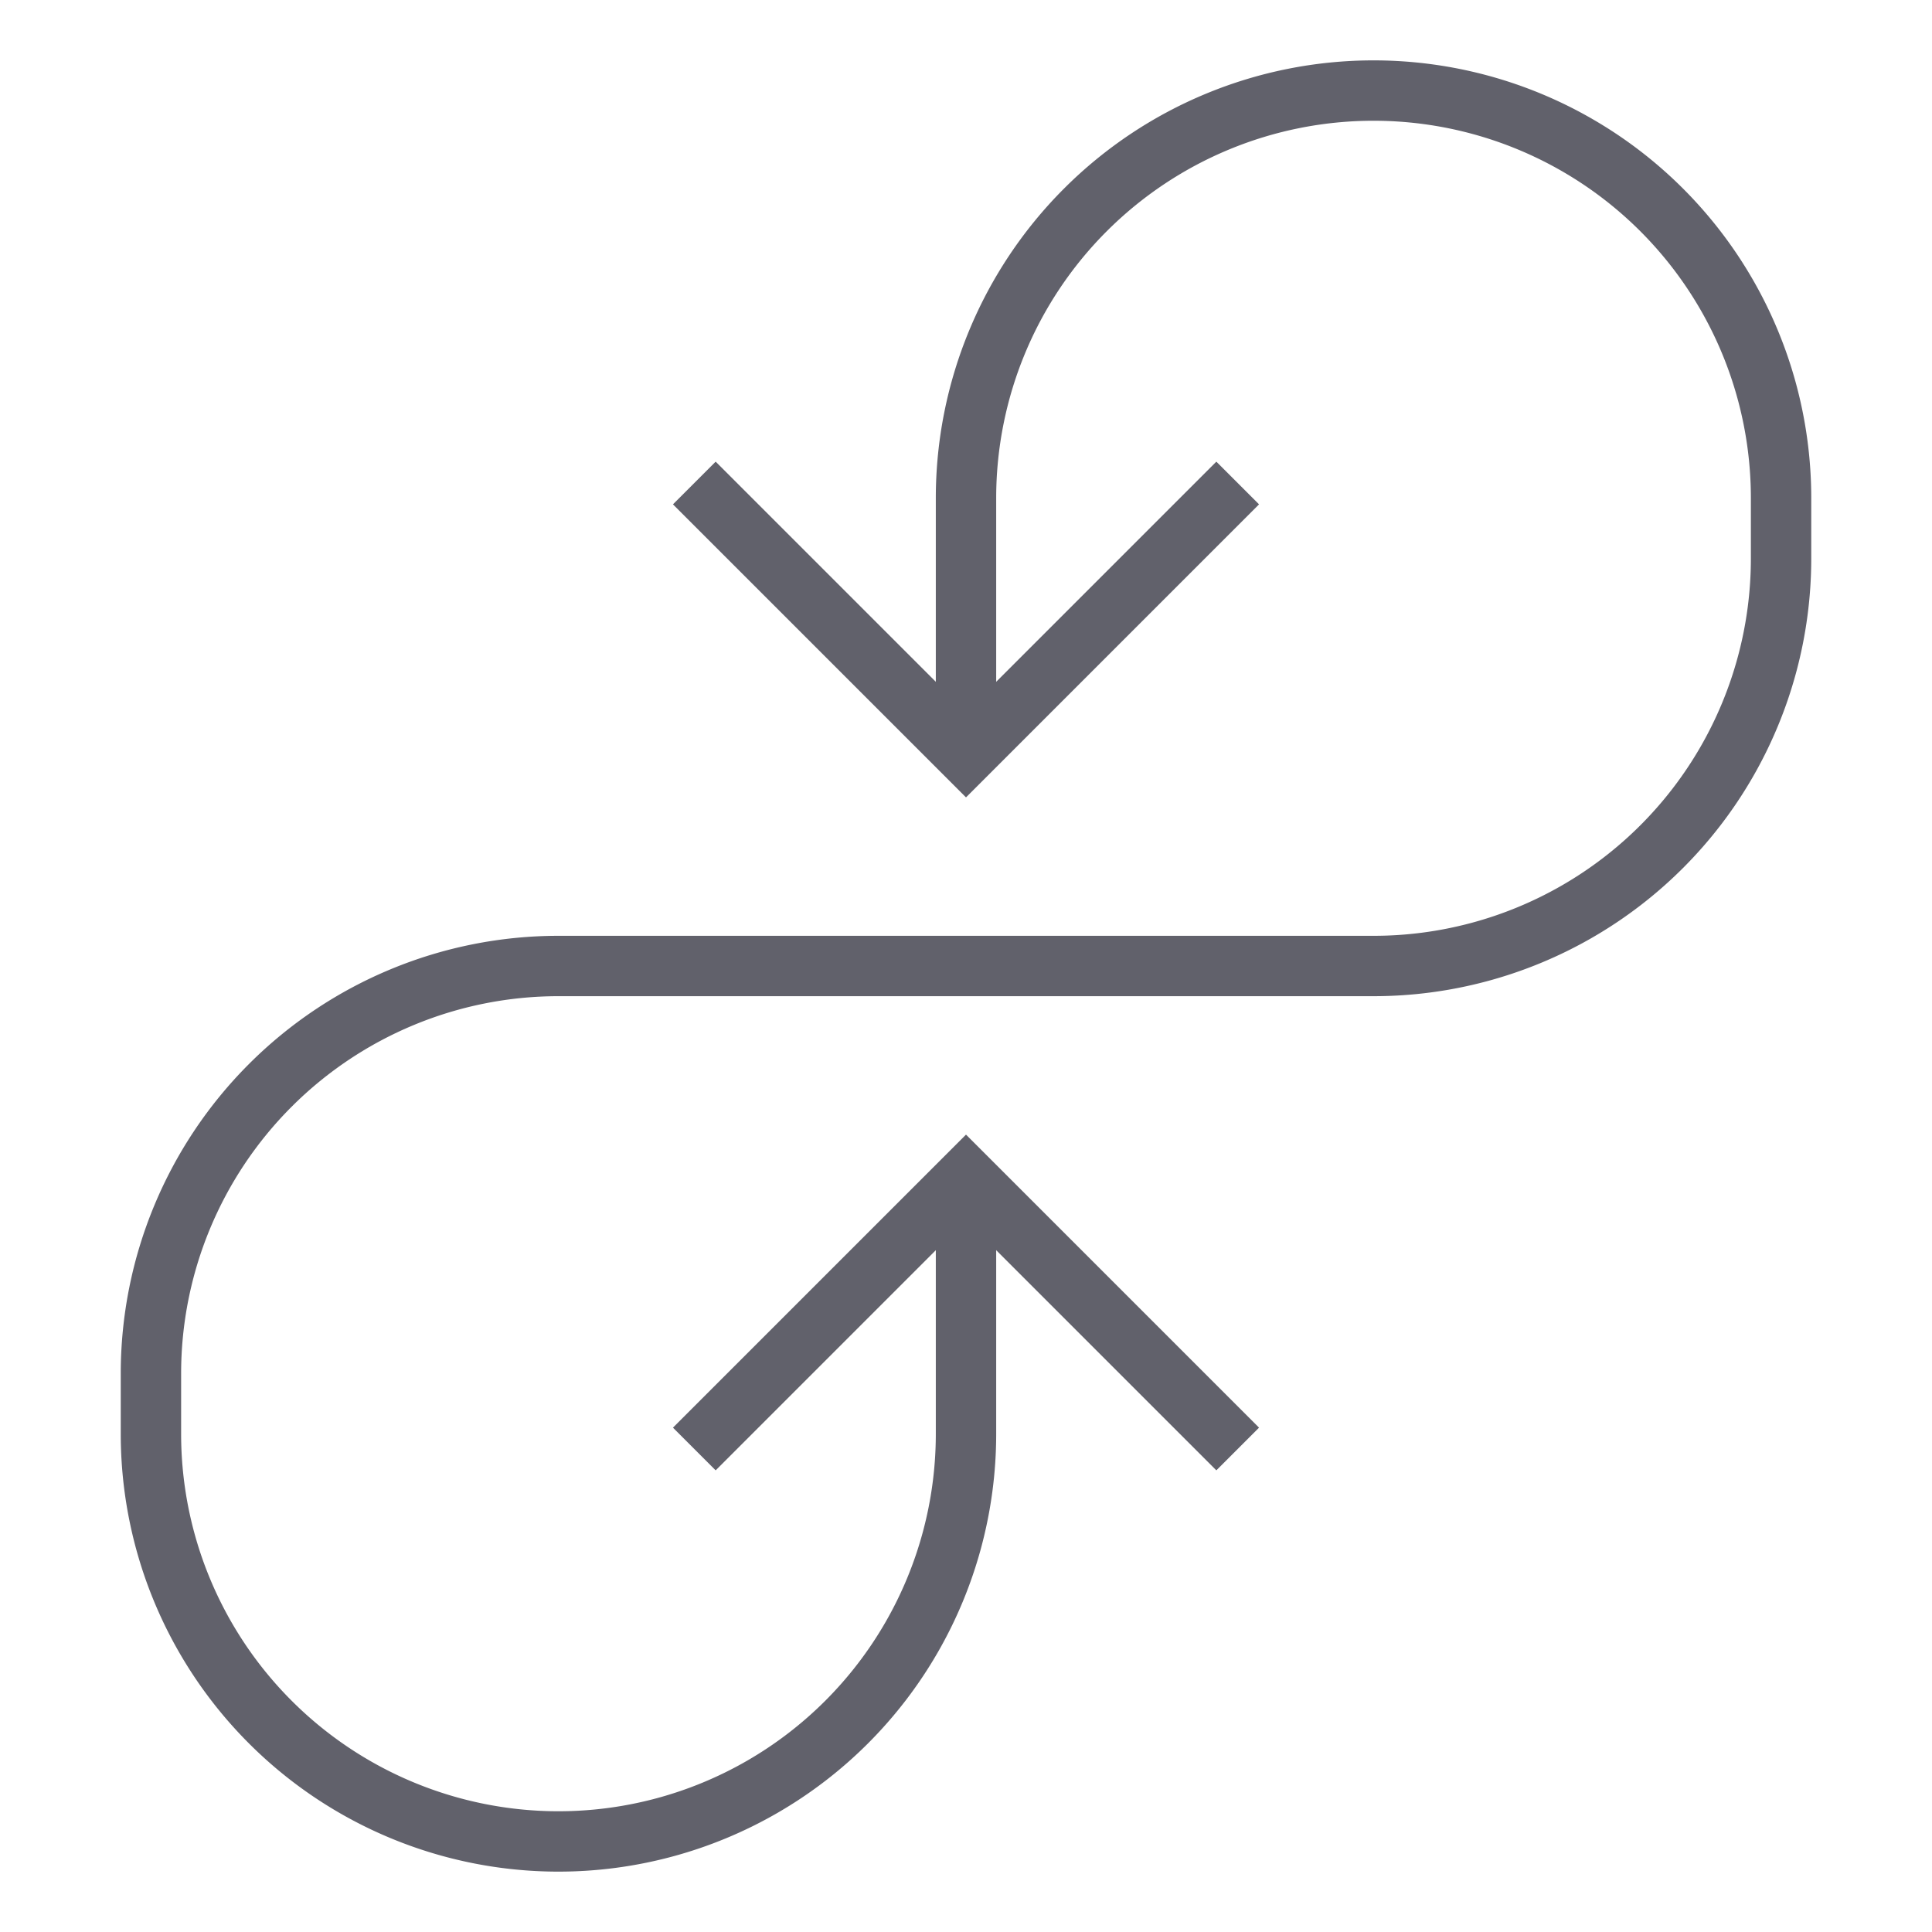 <svg xmlns="http://www.w3.org/2000/svg" height="24" width="24" viewBox="0 0 64 64"><polyline points="41 16 32 25 23 16" fill="none" stroke="#61616b" stroke-width="2"></polyline><path data-cap="butt" d="M32,39v8.5A13.5,13.5,0,0,1,18.5,61h0A13.5,13.5,0,0,1,5,47.5v-2A13.5,13.5,0,0,1,18.5,32h27A13.5,13.5,0,0,0,59,18.5v-2A13.5,13.5,0,0,0,45.5,3h0A13.5,13.5,0,0,0,32,16.5V25" fill="none" stroke="#61616b" stroke-width="2"></path><polyline points="23 48 32 39 41 48" fill="none" stroke="#61616b" stroke-width="2"></polyline></svg>